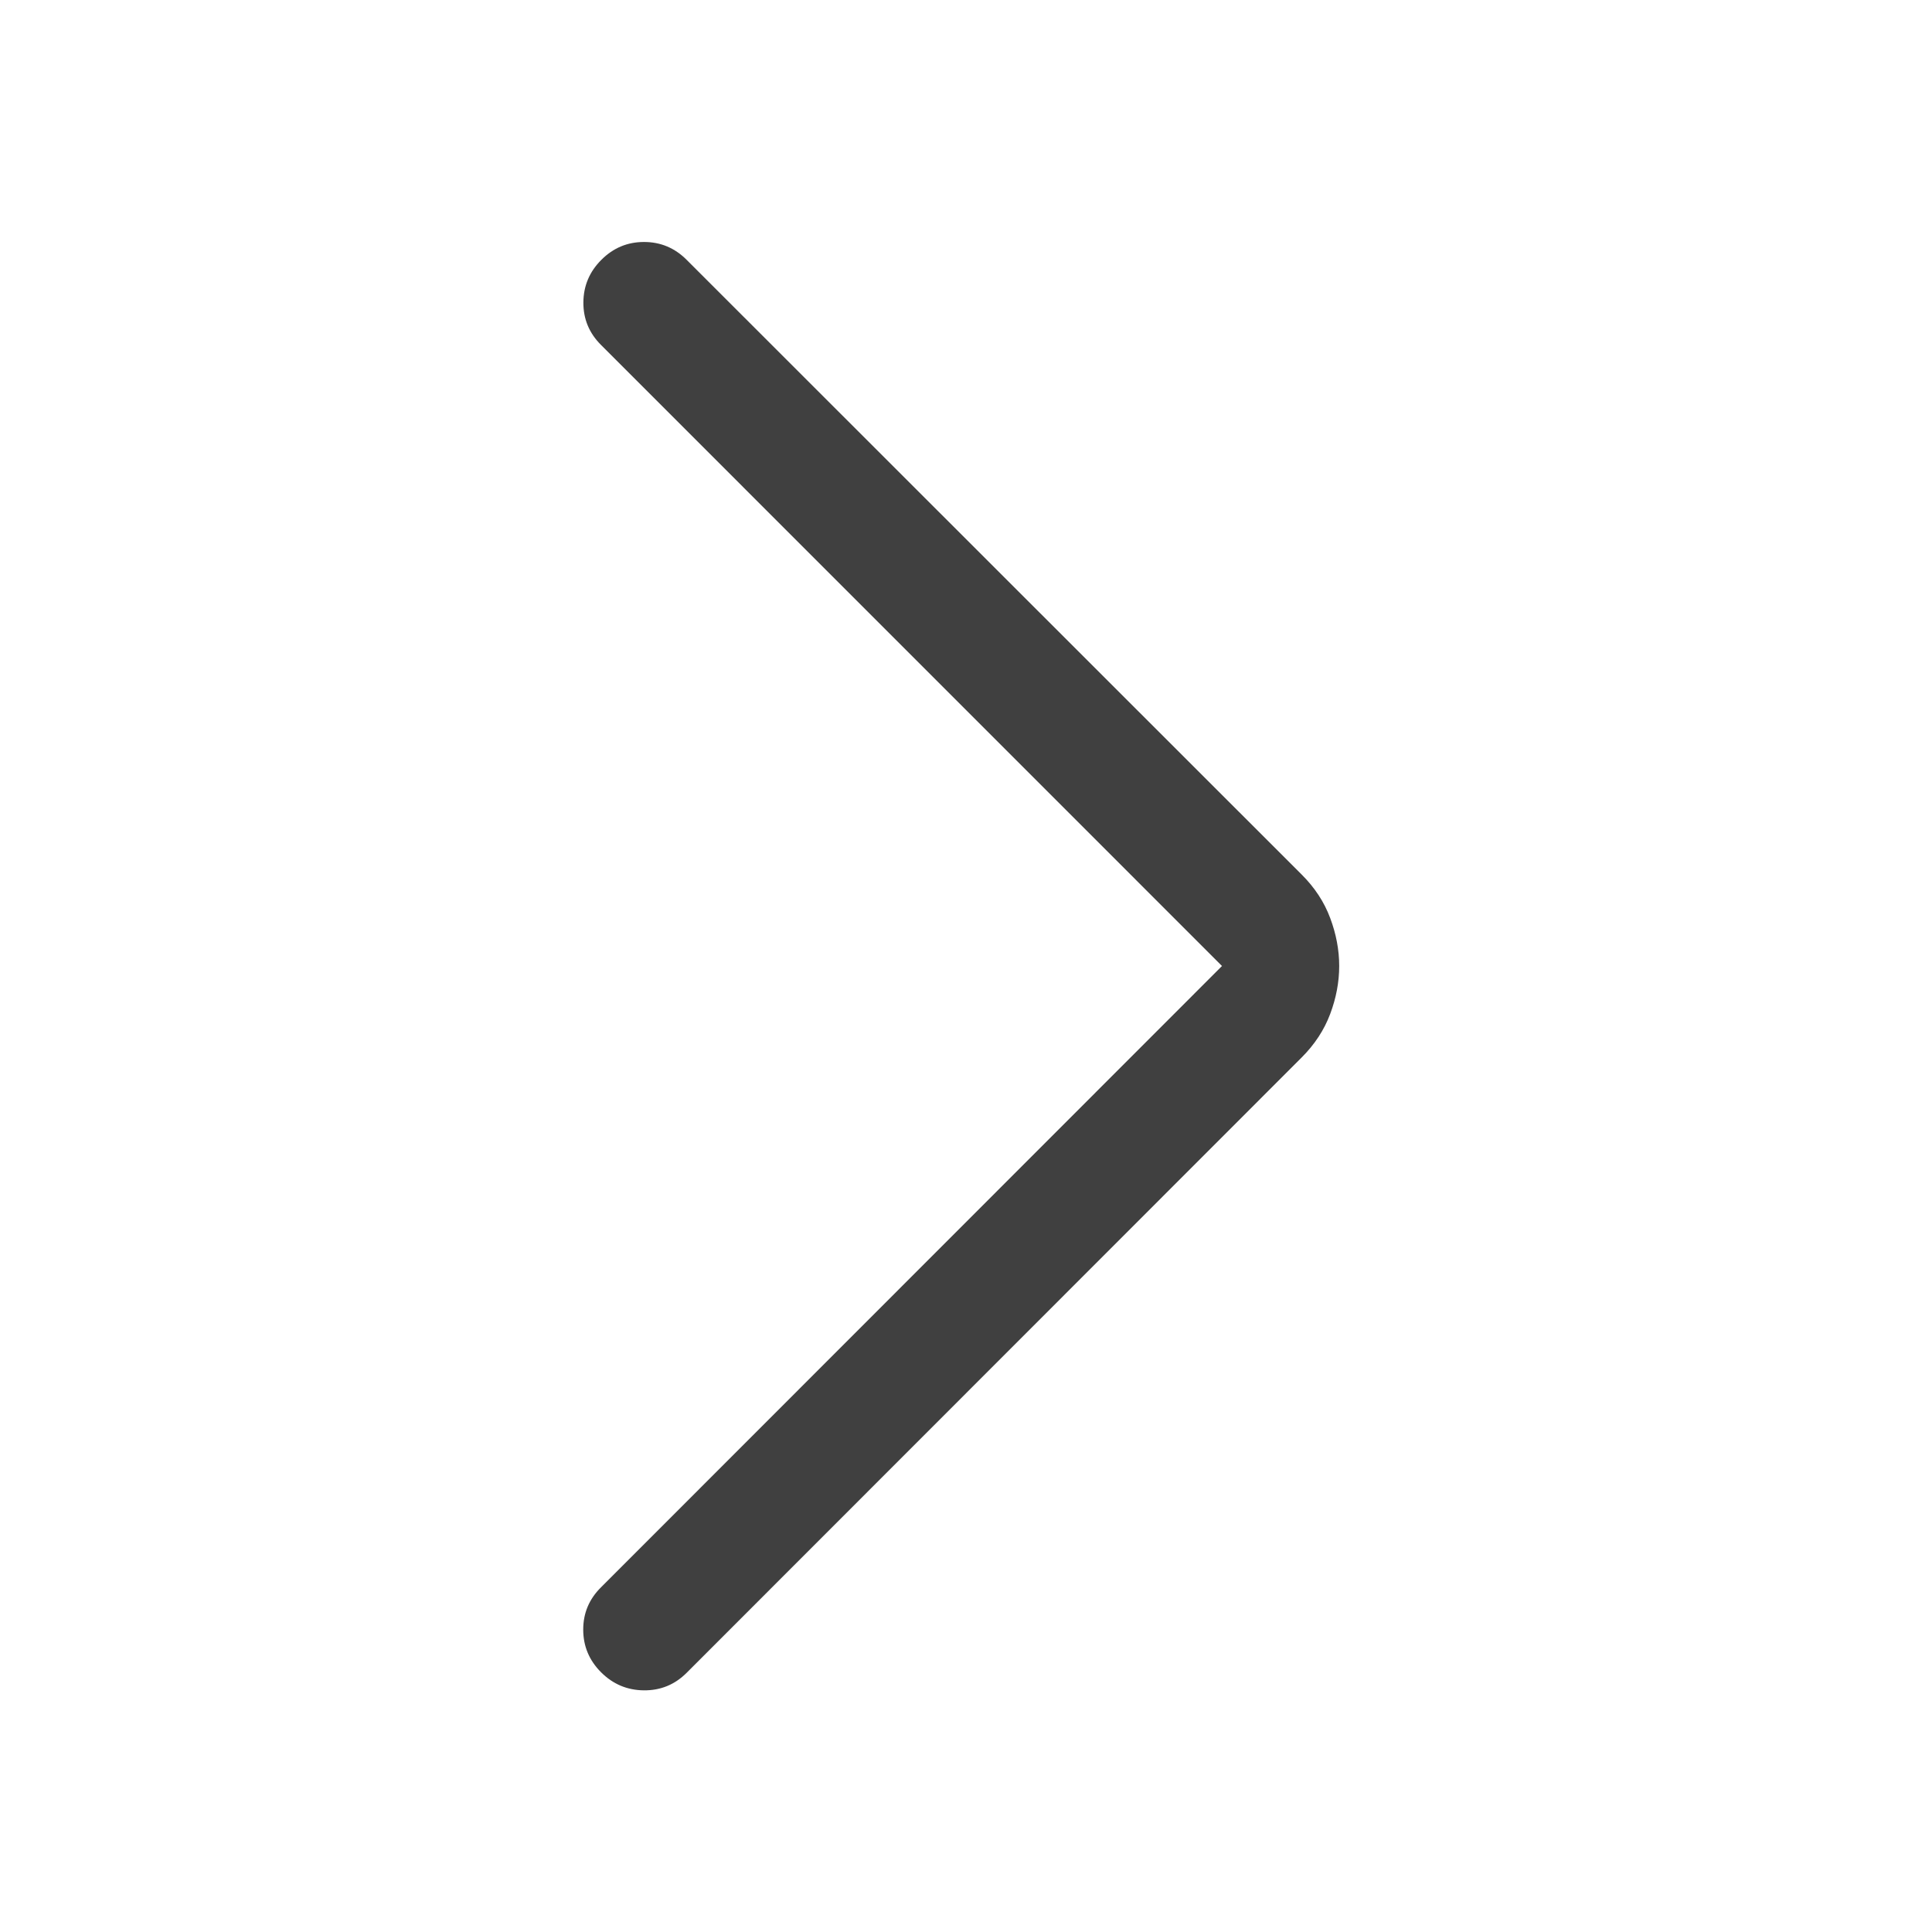 <svg width="48" height="48" viewBox="0 0 48 48" fill="none" xmlns="http://www.w3.org/2000/svg">
<path d="M30.36 24L14.93 8.568C14.637 8.275 14.491 7.923 14.494 7.512C14.497 7.101 14.646 6.749 14.942 6.454C15.237 6.159 15.589 6.012 16 6.012C16.411 6.012 16.763 6.159 17.058 6.454L32.34 21.728C32.664 22.051 32.9 22.411 33.048 22.808C33.197 23.205 33.272 23.603 33.272 24C33.272 24.397 33.197 24.795 33.048 25.192C32.899 25.589 32.663 25.949 32.34 26.272L17.06 41.56C16.765 41.855 16.411 42 15.996 41.996C15.583 41.992 15.229 41.843 14.934 41.548C14.639 41.253 14.491 40.901 14.49 40.49C14.489 40.079 14.637 39.727 14.934 39.434L30.36 24Z" fill="#404040"/>
</svg>
